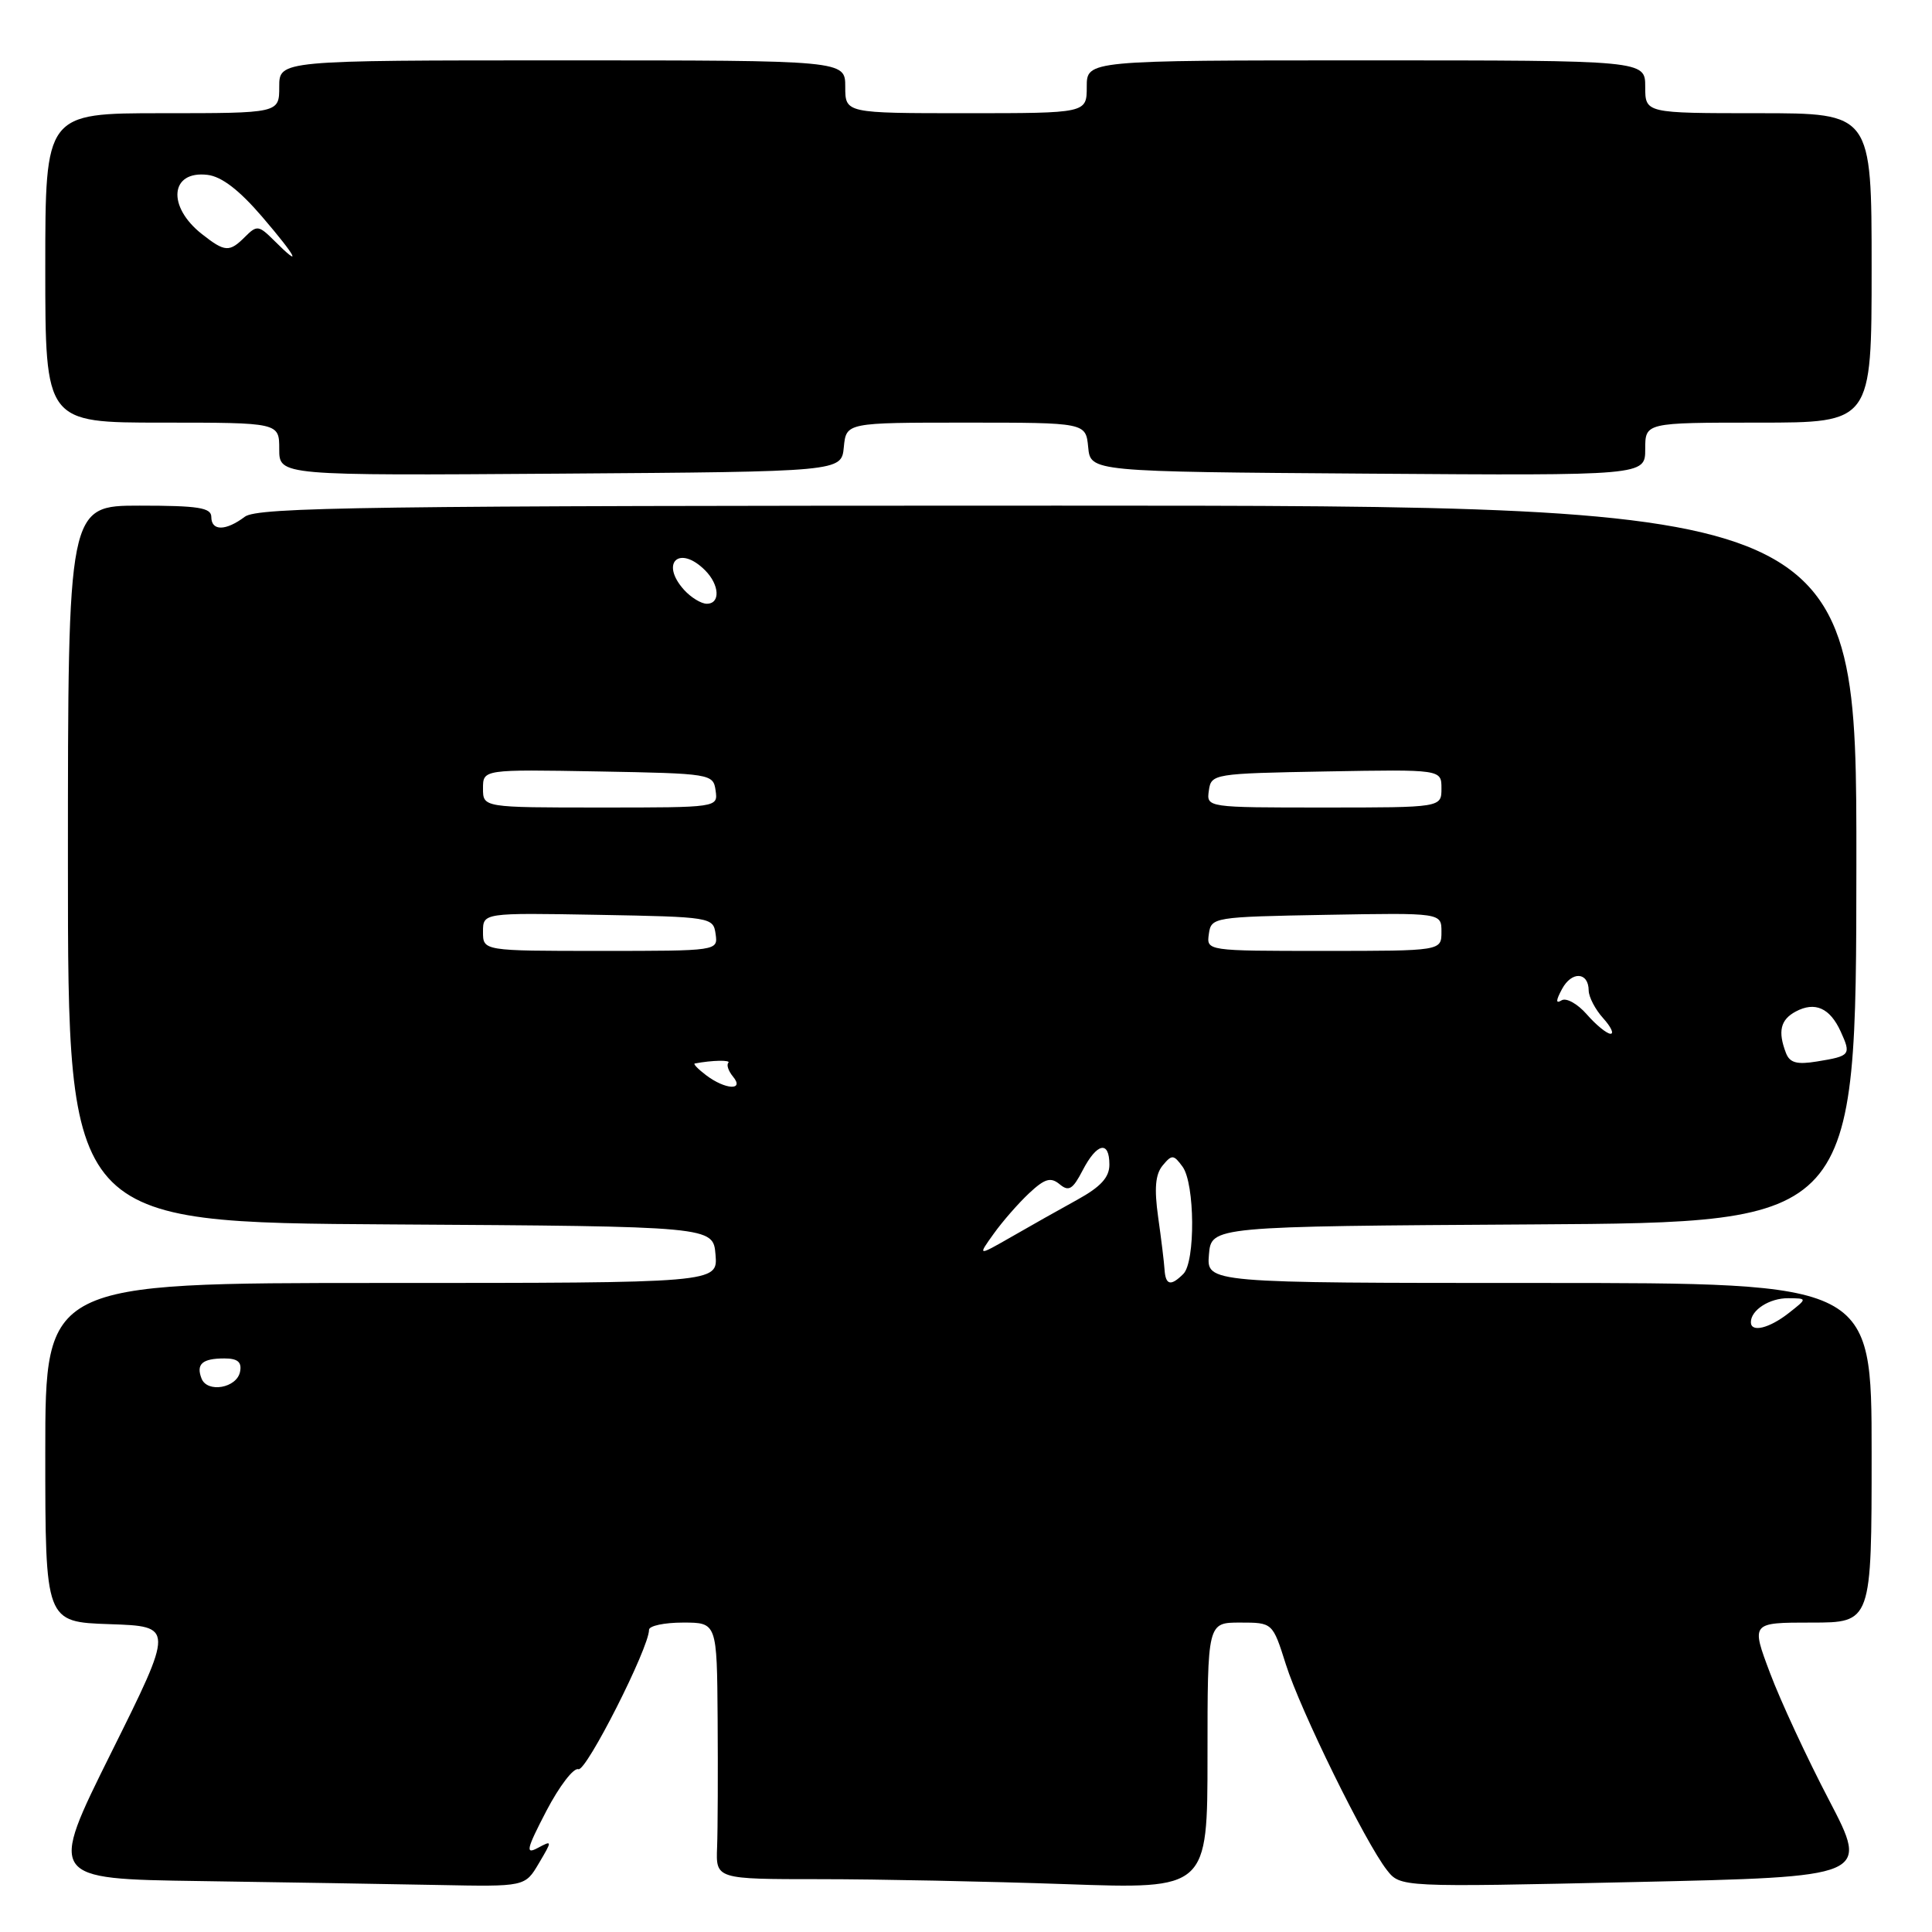 <?xml version="1.0" encoding="UTF-8" standalone="no"?>
<!DOCTYPE svg PUBLIC "-//W3C//DTD SVG 1.1//EN" "http://www.w3.org/Graphics/SVG/1.1/DTD/svg11.dtd" >
<svg xmlns="http://www.w3.org/2000/svg" xmlns:xlink="http://www.w3.org/1999/xlink" version="1.1" viewBox="0 0 256 256">
 <g >
 <path fill="currentColor"
d=" M 71.40 246.90 C 73.20 243.86 73.19 243.83 71.26 244.86 C 69.59 245.76 69.75 245.05 72.40 239.95 C 74.11 236.68 76.01 234.19 76.64 234.43 C 77.66 234.81 86.00 218.36 86.00 215.96 C 86.00 215.43 88.03 215.00 90.50 215.00 C 95.00 215.00 95.00 215.00 95.09 227.75 C 95.14 234.76 95.11 242.41 95.02 244.75 C 94.85 249.00 94.85 249.00 108.67 249.00 C 116.28 249.00 130.94 249.30 141.25 249.66 C 160.00 250.32 160.00 250.32 160.00 232.66 C 160.00 215.00 160.00 215.00 164.32 215.00 C 168.63 215.00 168.63 215.00 170.38 220.53 C 172.29 226.60 180.92 244.16 183.77 247.79 C 185.56 250.07 185.56 250.07 216.61 249.38 C 247.66 248.69 247.66 248.69 242.36 238.53 C 239.44 232.95 235.92 225.37 234.54 221.69 C 232.02 215.00 232.02 215.00 240.01 215.00 C 248.00 215.00 248.00 215.00 248.00 192.50 C 248.00 170.00 248.00 170.00 203.94 170.00 C 159.88 170.00 159.88 170.00 160.19 166.25 C 160.50 162.50 160.50 162.50 203.22 162.24 C 245.95 161.98 245.95 161.98 245.98 114.49 C 246.01 67.00 246.01 67.00 140.20 67.00 C 48.71 67.00 34.12 67.20 32.44 68.47 C 29.92 70.37 28.00 70.39 28.00 68.50 C 28.00 67.27 26.28 67.00 18.50 67.00 C 9.00 67.00 9.00 67.00 9.00 114.49 C 9.00 161.98 9.00 161.98 51.75 162.24 C 94.50 162.50 94.50 162.50 94.81 166.25 C 95.12 170.00 95.12 170.00 50.56 170.00 C 6.00 170.00 6.00 170.00 6.00 192.46 C 6.00 214.92 6.00 214.92 14.53 215.21 C 23.06 215.50 23.06 215.50 14.74 232.23 C 6.42 248.96 6.42 248.96 26.46 249.25 C 37.48 249.41 51.69 249.65 58.03 249.77 C 69.57 250.00 69.57 250.00 71.40 246.90 Z  M 111.81 59.25 C 112.13 56.00 112.13 56.00 128.00 56.00 C 143.87 56.00 143.87 56.00 144.19 59.25 C 144.50 62.50 144.50 62.50 181.25 62.76 C 218.00 63.02 218.00 63.02 218.00 59.51 C 218.00 56.00 218.00 56.00 233.00 56.00 C 248.00 56.00 248.00 56.00 248.00 35.50 C 248.00 15.00 248.00 15.00 233.00 15.00 C 218.00 15.00 218.00 15.00 218.00 11.50 C 218.00 8.00 218.00 8.00 181.00 8.00 C 144.00 8.00 144.00 8.00 144.00 11.50 C 144.00 15.00 144.00 15.00 128.00 15.00 C 112.00 15.00 112.00 15.00 112.00 11.50 C 112.00 8.00 112.00 8.00 74.50 8.00 C 37.00 8.00 37.00 8.00 37.00 11.50 C 37.00 15.00 37.00 15.00 21.50 15.00 C 6.00 15.00 6.00 15.00 6.00 35.50 C 6.00 56.00 6.00 56.00 21.50 56.00 C 37.00 56.00 37.00 56.00 37.00 59.51 C 37.00 63.02 37.00 63.02 74.25 62.76 C 111.50 62.50 111.50 62.50 111.81 59.25 Z  M 26.70 182.65 C 25.96 180.74 26.81 180.00 29.74 180.00 C 31.49 180.00 32.06 180.48 31.81 181.75 C 31.40 183.93 27.45 184.62 26.70 182.65 Z  M 232.00 175.20 C 232.00 173.59 234.47 172.00 236.95 172.02 C 239.50 172.04 239.50 172.04 237.00 174.00 C 234.42 176.02 232.00 176.60 232.00 175.20 Z  M 154.31 168.25 C 154.25 167.29 153.87 164.15 153.46 161.27 C 152.93 157.47 153.09 155.60 154.06 154.43 C 155.28 152.96 155.51 152.97 156.70 154.60 C 158.33 156.84 158.41 167.19 156.80 168.80 C 155.14 170.46 154.45 170.30 154.31 168.25 Z  M 131.67 163.48 C 132.84 161.84 134.96 159.42 136.37 158.10 C 138.45 156.16 139.22 155.94 140.41 156.92 C 141.62 157.93 142.15 157.60 143.46 155.07 C 145.35 151.43 147.00 151.08 147.00 154.32 C 147.00 156.01 145.85 157.26 142.75 158.97 C 140.41 160.26 136.48 162.47 134.02 163.89 C 129.53 166.46 129.53 166.46 131.67 163.48 Z  M 93.56 142.47 C 92.49 141.66 91.82 140.96 92.06 140.92 C 94.35 140.48 96.90 140.43 96.51 140.83 C 96.24 141.10 96.52 141.92 97.13 142.66 C 98.69 144.54 96.11 144.40 93.56 142.47 Z  M 236.65 139.53 C 235.55 136.67 235.92 135.12 237.93 134.04 C 240.49 132.67 242.47 133.55 243.90 136.68 C 245.31 139.78 245.19 139.93 240.77 140.65 C 238.09 141.09 237.15 140.83 236.65 139.53 Z  M 210.26 134.41 C 209.04 133.01 207.53 132.17 206.92 132.55 C 206.13 133.03 206.15 132.59 206.97 131.06 C 208.26 128.65 210.49 128.77 210.51 131.25 C 210.52 132.11 211.38 133.76 212.42 134.91 C 213.46 136.06 213.90 136.99 213.40 136.98 C 212.91 136.97 211.49 135.82 210.26 134.41 Z  M 64.00 123.47 C 64.00 120.95 64.00 120.95 79.25 121.22 C 94.21 121.49 94.51 121.54 94.82 123.75 C 95.14 126.00 95.14 126.00 79.57 126.00 C 64.00 126.00 64.00 126.00 64.00 123.47 Z  M 160.18 123.75 C 160.49 121.54 160.79 121.49 175.75 121.22 C 191.00 120.95 191.00 120.95 191.00 123.47 C 191.00 126.00 191.00 126.00 175.43 126.00 C 159.86 126.00 159.86 126.00 160.18 123.75 Z  M 64.00 104.47 C 64.00 101.95 64.00 101.95 79.25 102.22 C 94.21 102.49 94.51 102.54 94.82 104.75 C 95.14 107.00 95.14 107.00 79.57 107.00 C 64.00 107.00 64.00 107.00 64.00 104.47 Z  M 160.18 104.75 C 160.49 102.54 160.79 102.49 175.75 102.22 C 191.00 101.95 191.00 101.95 191.00 104.47 C 191.00 107.00 191.00 107.00 175.43 107.00 C 159.86 107.00 159.86 107.00 160.18 104.75 Z  M 90.65 78.17 C 87.41 74.58 90.01 72.15 93.43 75.57 C 95.35 77.50 95.48 80.00 93.65 80.00 C 92.92 80.00 91.57 79.18 90.65 78.17 Z  M 36.30 31.85 C 34.30 29.86 34.03 29.82 32.50 31.35 C 30.40 33.46 29.81 33.42 26.76 31.02 C 22.10 27.36 22.54 22.58 27.49 23.17 C 29.37 23.39 31.71 25.19 34.76 28.75 C 39.36 34.12 40.14 35.70 36.30 31.85 Z "/>
</g>
</svg>